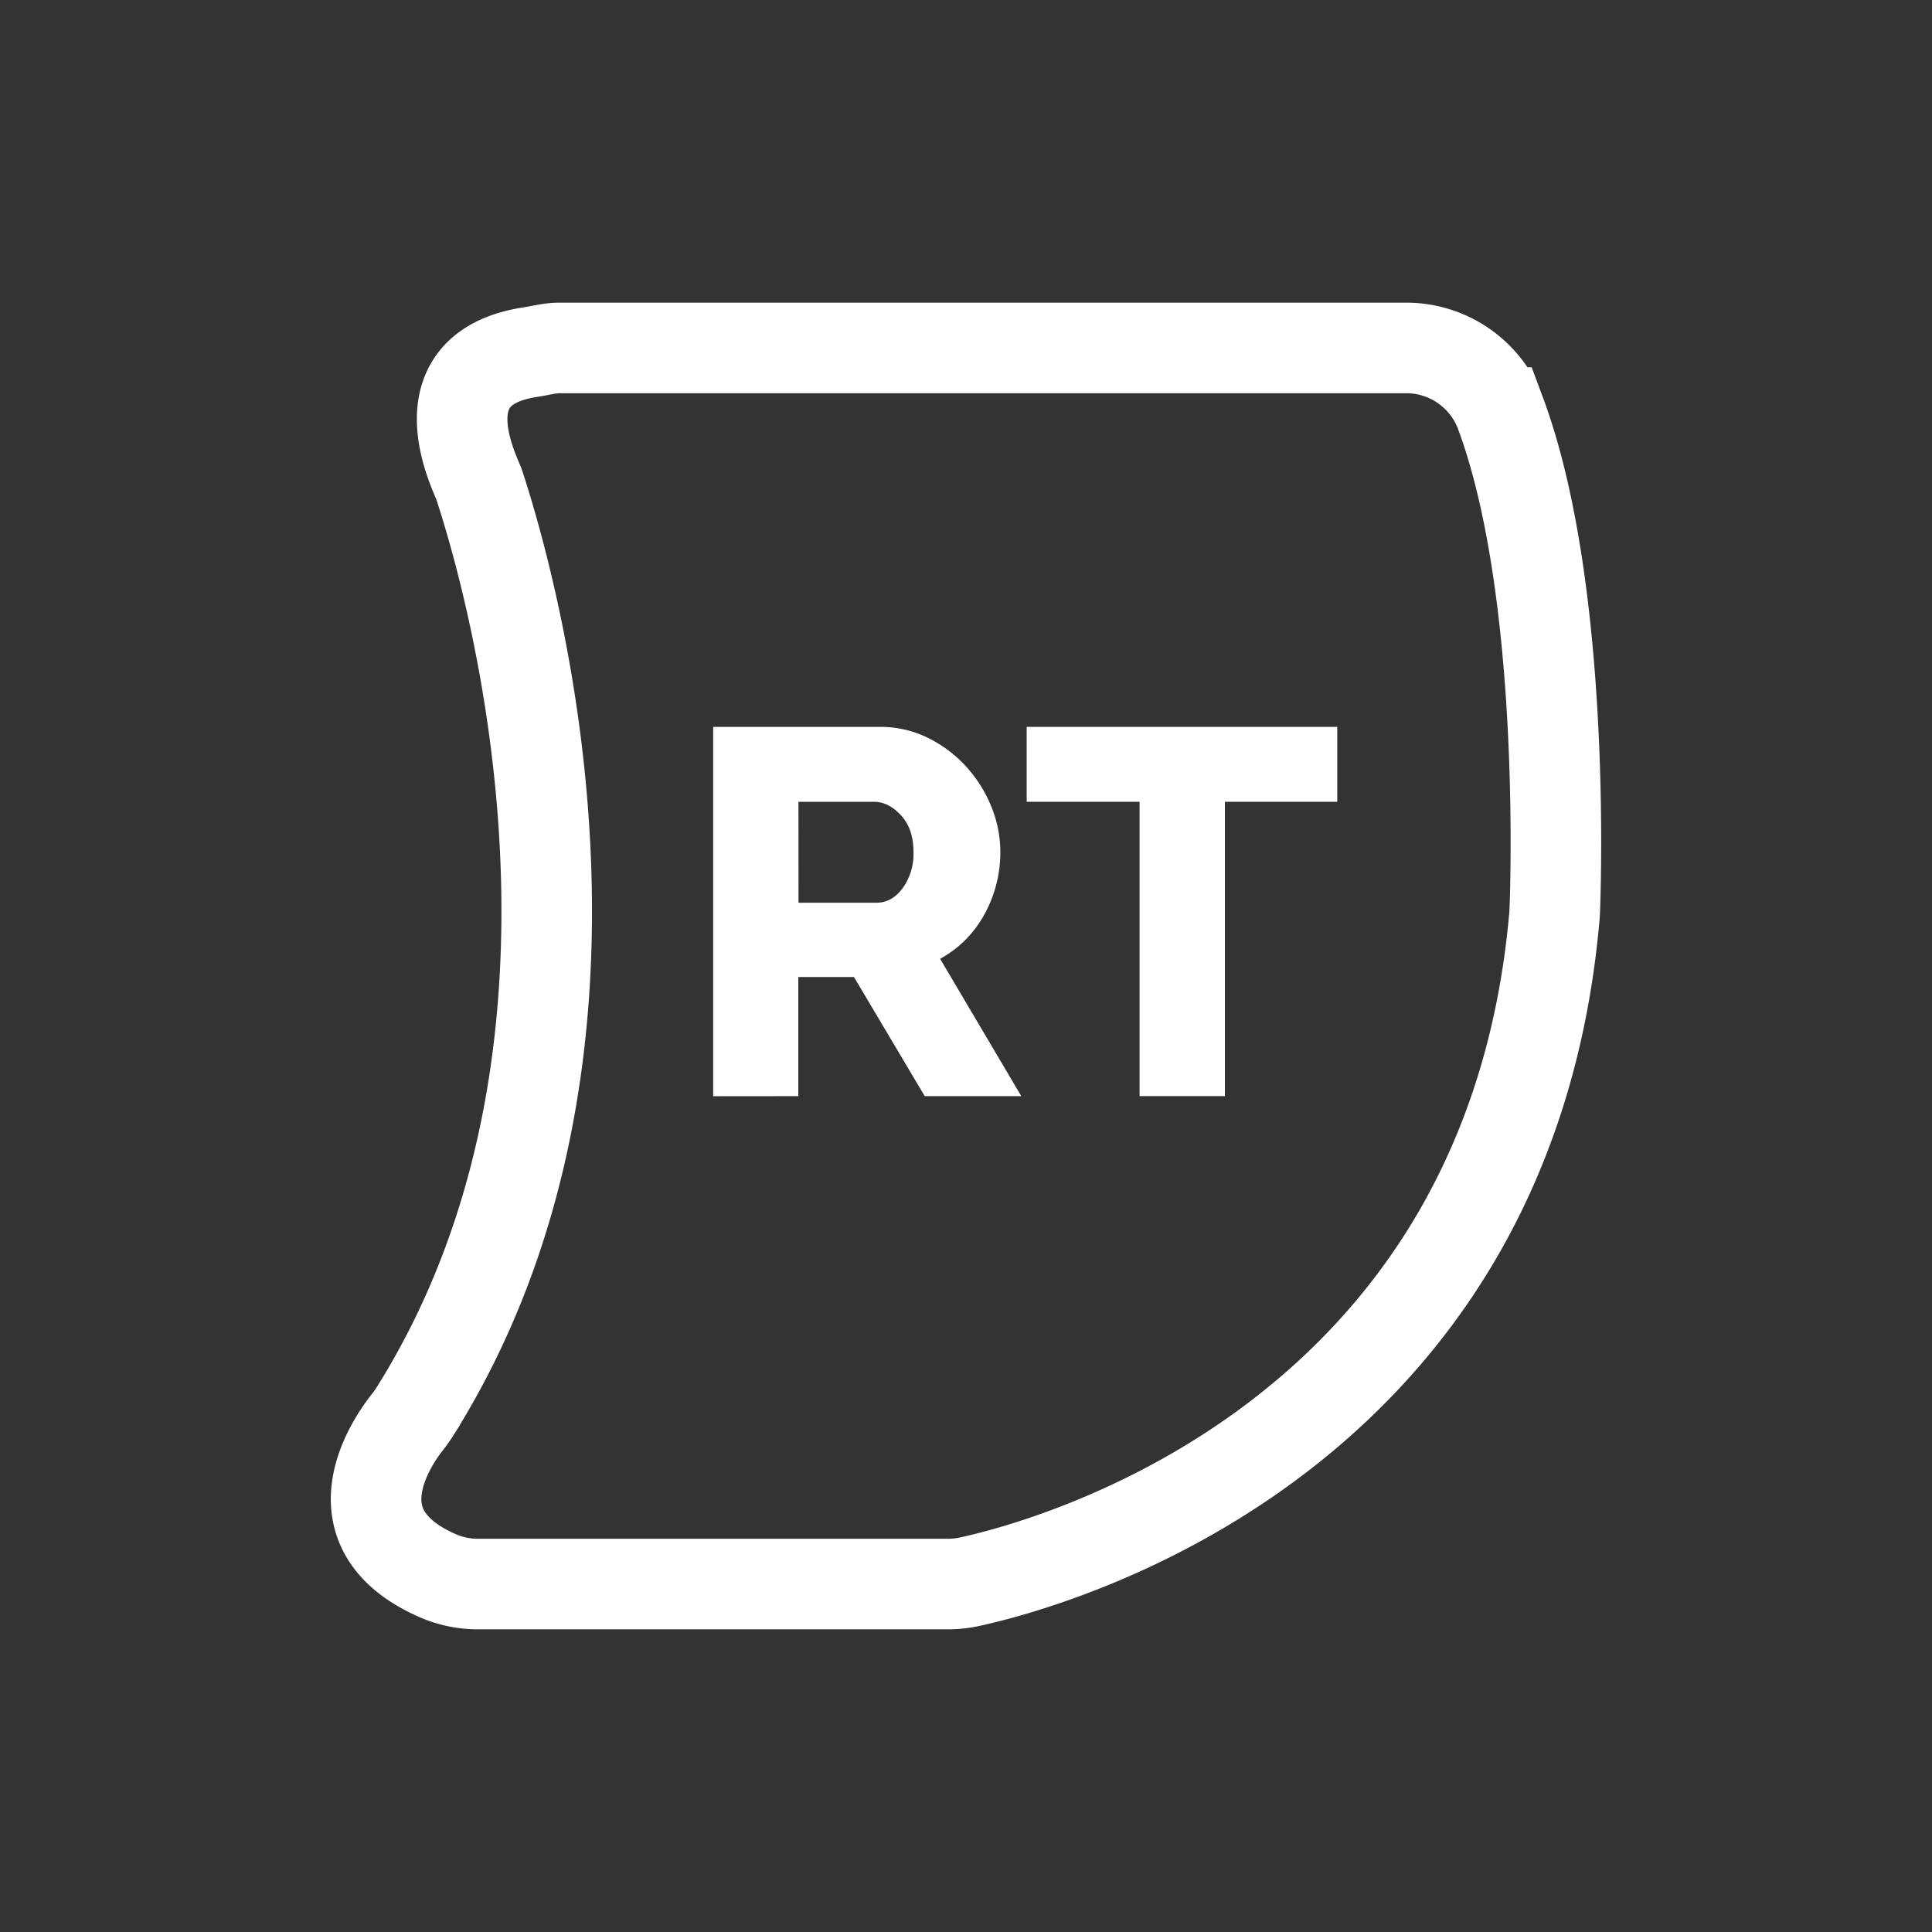 <svg id="Layer_1" data-name="Layer 1" xmlns="http://www.w3.org/2000/svg" viewBox="0 0 512 512"><rect x="0" y="0" width="512" height="512" fill="#333333" stroke="none"/><defs><style>.cls-1{fill:none;stroke:#fff;stroke-miterlimit:10;stroke-width:24px;}.cls-2{fill:#fff;}</style></defs><path class="cls-1" d="M372.55,92.21H148.22c-2.57,0-5,.71-7.57,1.09-29.33,4.41-14.58,32.38-13.66,35.17,8.75,26.71,43.61,149.18-17.11,245.72a30.76,30.76,0,0,1-1.95,2.73c-4.24,5.37-20.15,28.46,8.32,40.76a26.56,26.56,0,0,0,10.48,2.11H251.27a26.82,26.82,0,0,0,5.79-.64C278.25,414.53,399.6,382.06,411.92,243c.05-.57.09-1.14.11-1.72.34-9,2.71-86-14.45-131.94A26.66,26.66,0,0,0,372.55,92.21Z"/><path class="cls-2" d="M189,290.51V192.63h44.12a28.41,28.41,0,0,1,12.75,2.89A33.89,33.89,0,0,1,256,203.11a35.44,35.44,0,0,1,6.69,10.61,31.53,31.53,0,0,1,2.41,12,34.1,34.1,0,0,1-4.27,16.69,30.1,30.1,0,0,1-5,6.68,29.78,29.78,0,0,1-6.69,5l21.51,36.4H245.06l-18.75-31.57H211.56v31.57Zm22.61-51.28h20.68c2.67,0,5-1.27,6.89-3.8a15.54,15.54,0,0,0,2.9-9.72q0-6.06-3.31-9.65c-2.21-2.38-4.6-3.58-7.17-3.58h-20Z"/><path class="cls-2" d="M354.39,212.48H324.61v78H302v-78H272.08V192.63h82.31Z"/></svg>